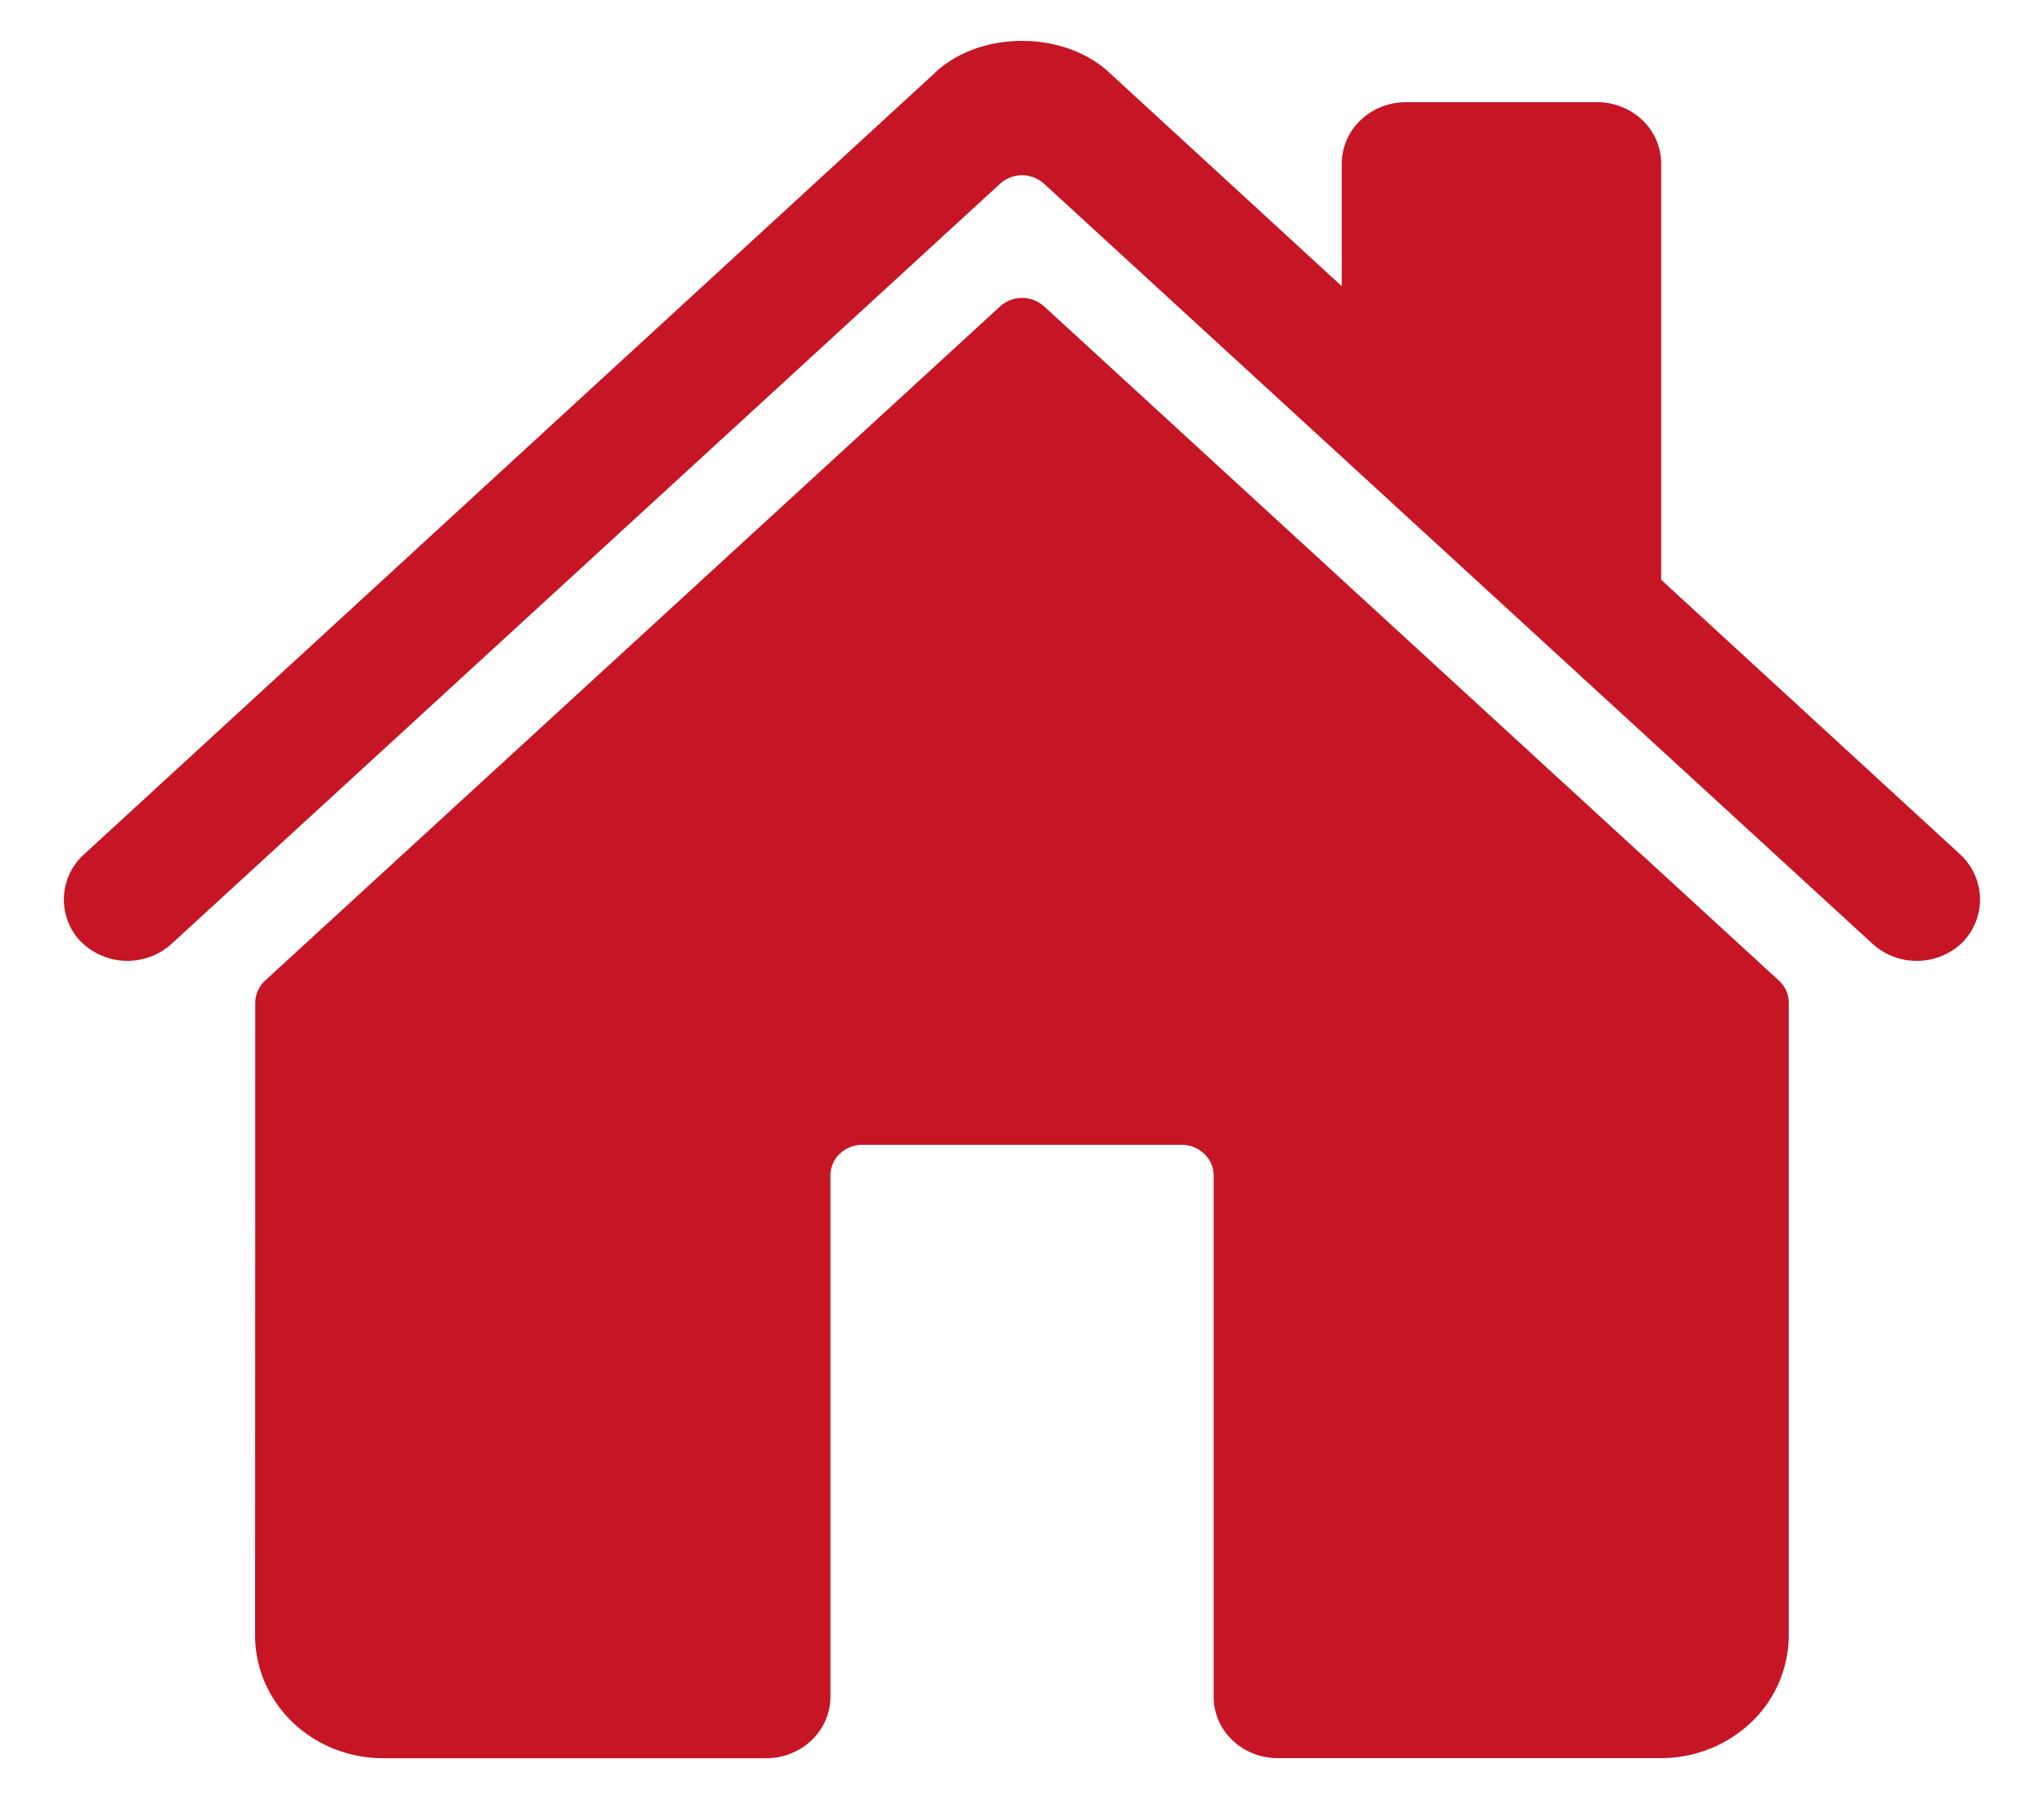 <svg xmlns="http://www.w3.org/2000/svg" width="25" height="22" fill="currentColor" viewBox="0 0 25 22">
  <g class="icons / home" clip-path="url(#a)">
    <path fill="#C61626" d="M12.771 3.748a.4.4 0 0 0-.54 0l-8.989 8.244a.374.374 0 0 0-.12.271L3.12 20c0 .398.165.78.458 1.061.293.281.69.44 1.105.44h4.692a.798.798 0 0 0 .552-.22.735.735 0 0 0 .23-.53v-6.376c0-.1.04-.194.114-.265a.4.4 0 0 1 .276-.11h3.906a.4.4 0 0 1 .276.11c.074.07.115.166.115.265v6.375c0 .2.082.39.229.53.146.141.345.22.552.22h4.69c.415 0 .812-.158 1.105-.439a1.47 1.47 0 0 0 .458-1.06v-7.738a.362.362 0 0 0-.12-.271l-8.986-8.244Z" class="Vector"/>
    <path fill="#C61626" d="M23.97 10.444 20.318 7.09V2a.735.735 0 0 0-.229-.53.798.798 0 0 0-.552-.22h-2.344a.798.798 0 0 0-.552.22.735.735 0 0 0-.23.53v1.5L13.585.904C13.319.647 12.925.5 12.5.5c-.424 0-.816.147-1.08.405L1.032 10.444a.743.743 0 0 0-.065 1.048.806.806 0 0 0 1.132.05l10.132-9.294a.4.4 0 0 1 .54 0l10.132 9.294a.8.8 0 0 0 .556.208.796.796 0 0 0 .547-.229.747.747 0 0 0-.037-1.077Z" class="Vector"/>
  </g>
  <defs>
    <clipPath id="a" class="a">
      <path fill="#fff" d="M0 0h25v22H0z"/>
    </clipPath>
  </defs>
</svg>
